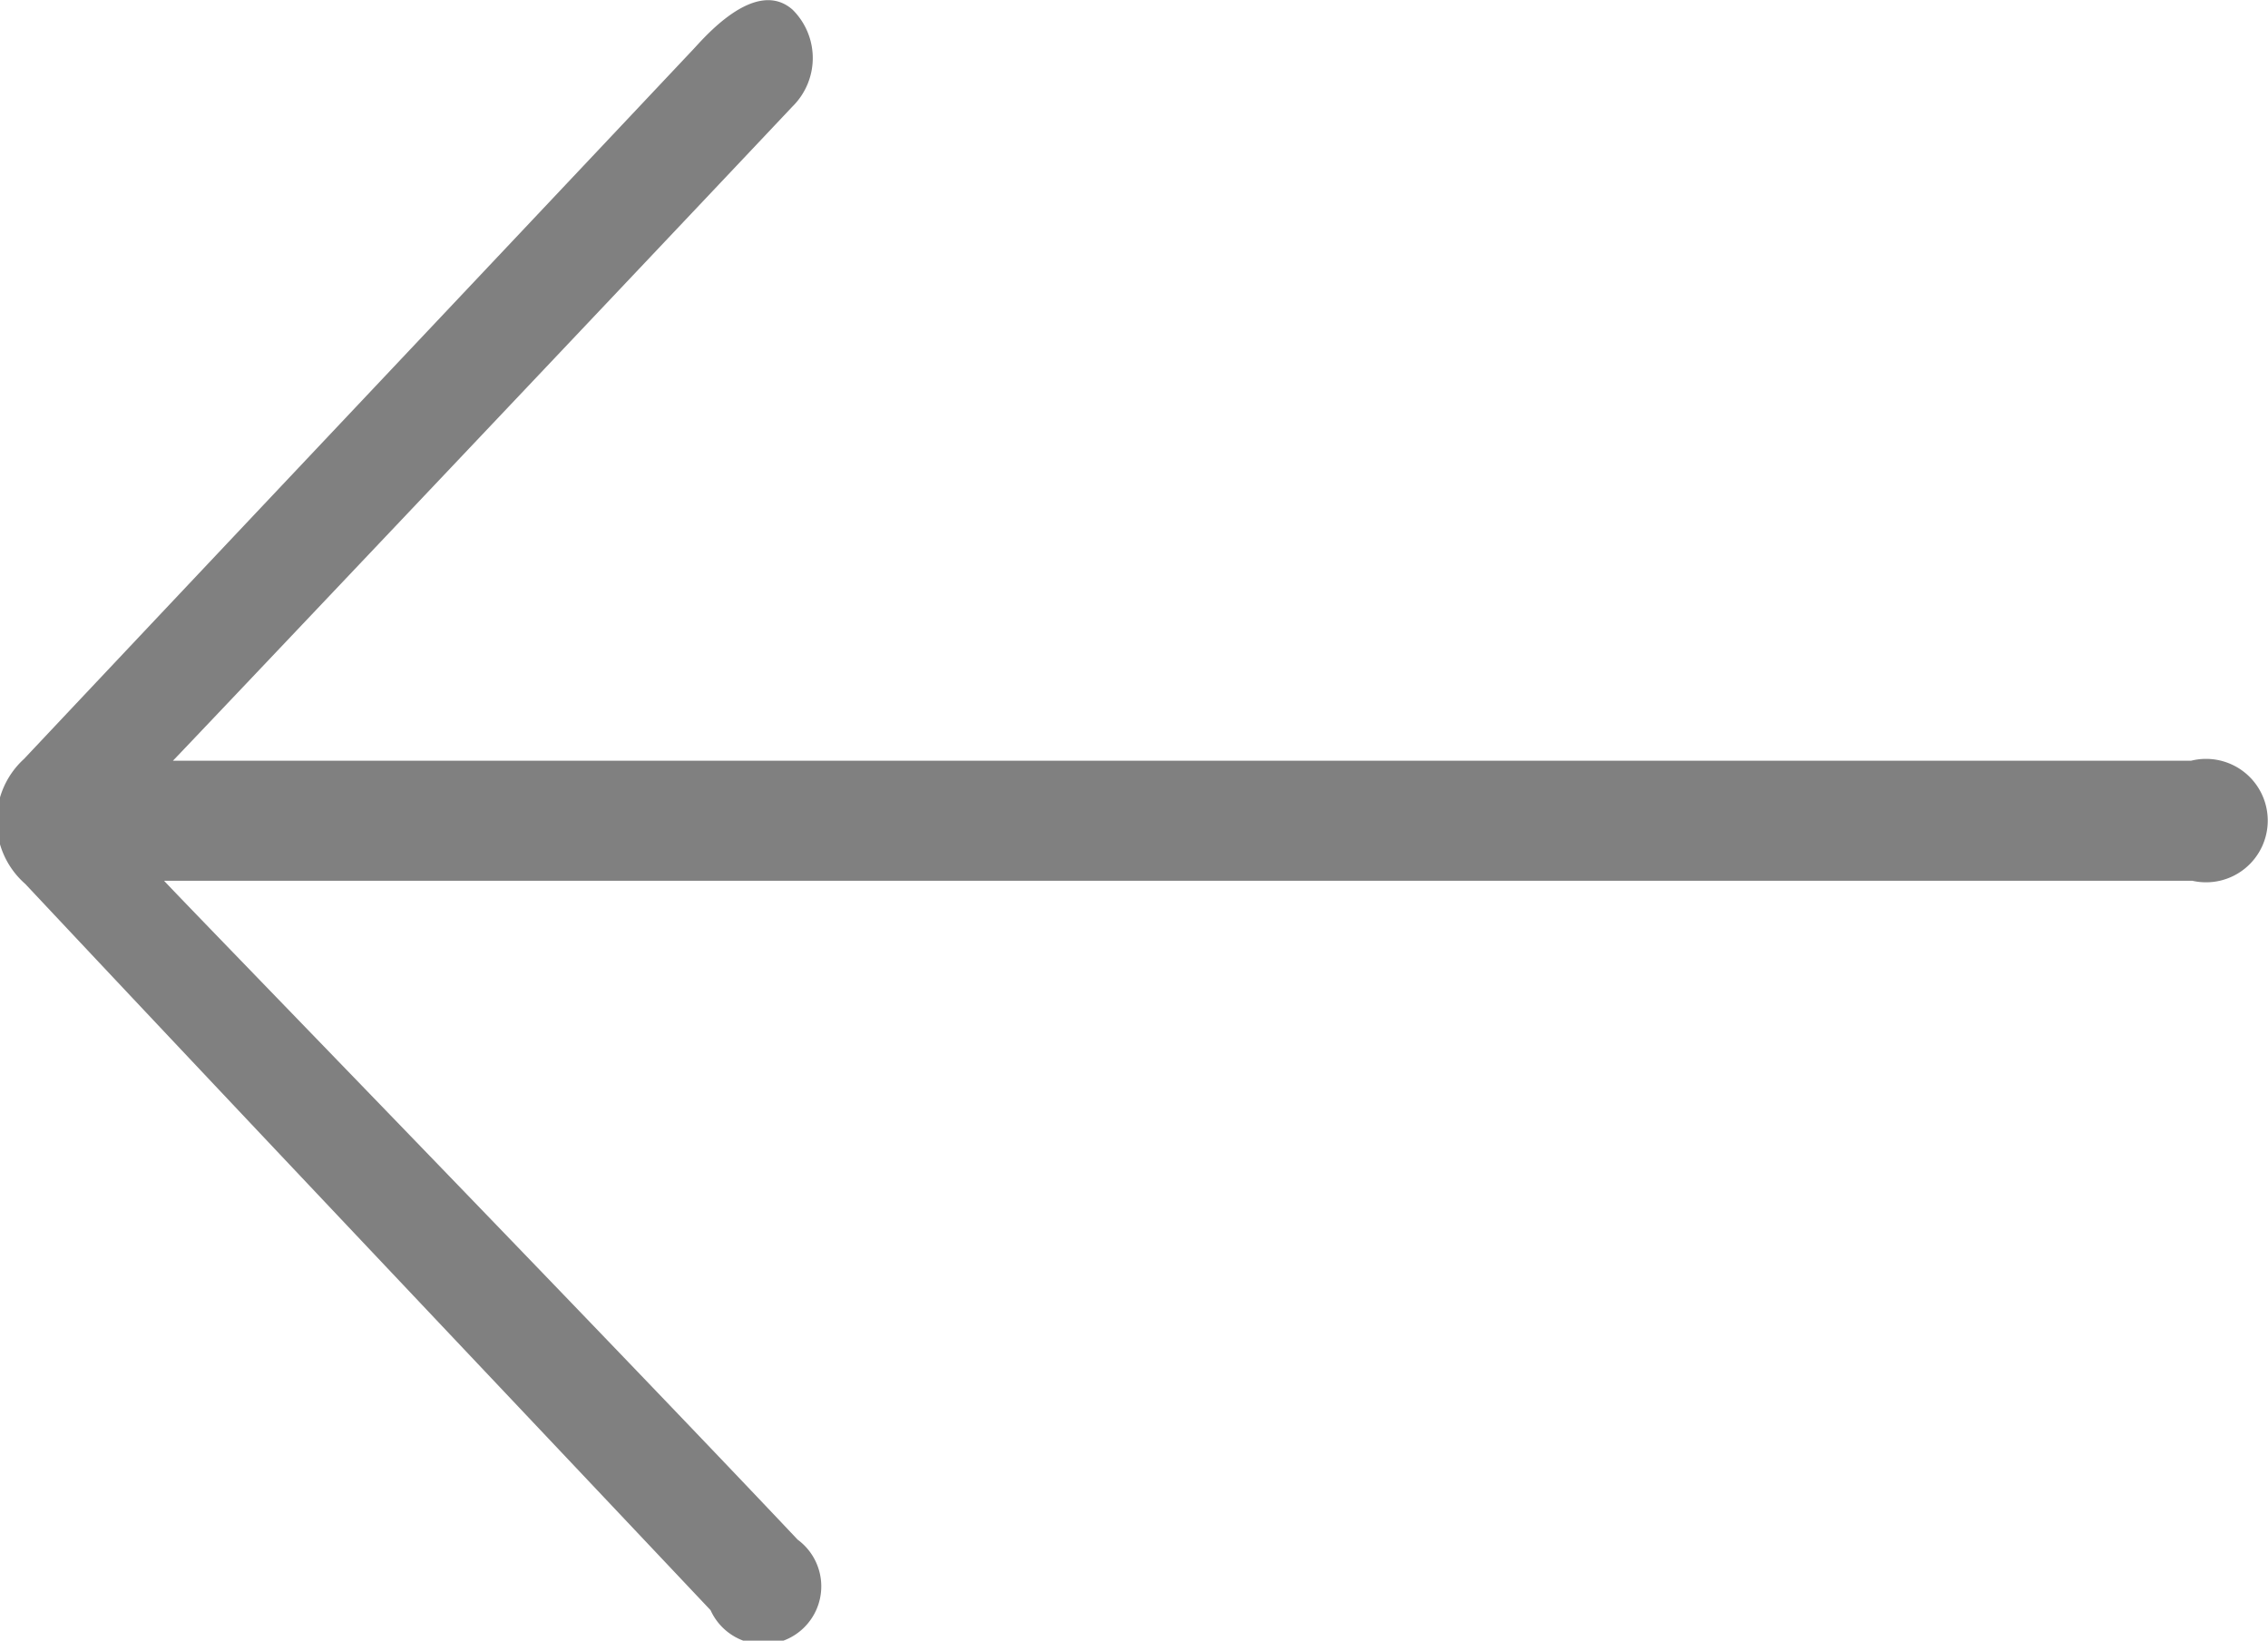 <svg xmlns="http://www.w3.org/2000/svg" width="17.97" height="13" viewBox="0 0 17.97 13">
<defs>
    <style>
      .cls-1 {
        fill: gray;
        fill-rule: evenodd;
      }
    </style>
  </defs>
  <path class="cls-1" d="M1218.4,76.028h15.99a0.489,0.489,0,1,1,.01.951h-16.07c0.1,0.113,3.42,3.526,5.02,5.221a0.459,0.459,0,1,1-.69.559c-1.81-1.918-3.63-3.837-5.43-5.755a0.664,0.664,0,0,1-.01-0.99c1.82-1.933,3.48-3.688,5.3-5.62,0.07-.072.49-0.582,0.79-0.317a0.539,0.539,0,0,1,0,.766C1221.71,72.539,1218.43,76,1218.4,76.028Z" transform="translate(-1217.03 -70)"/>
</svg>
